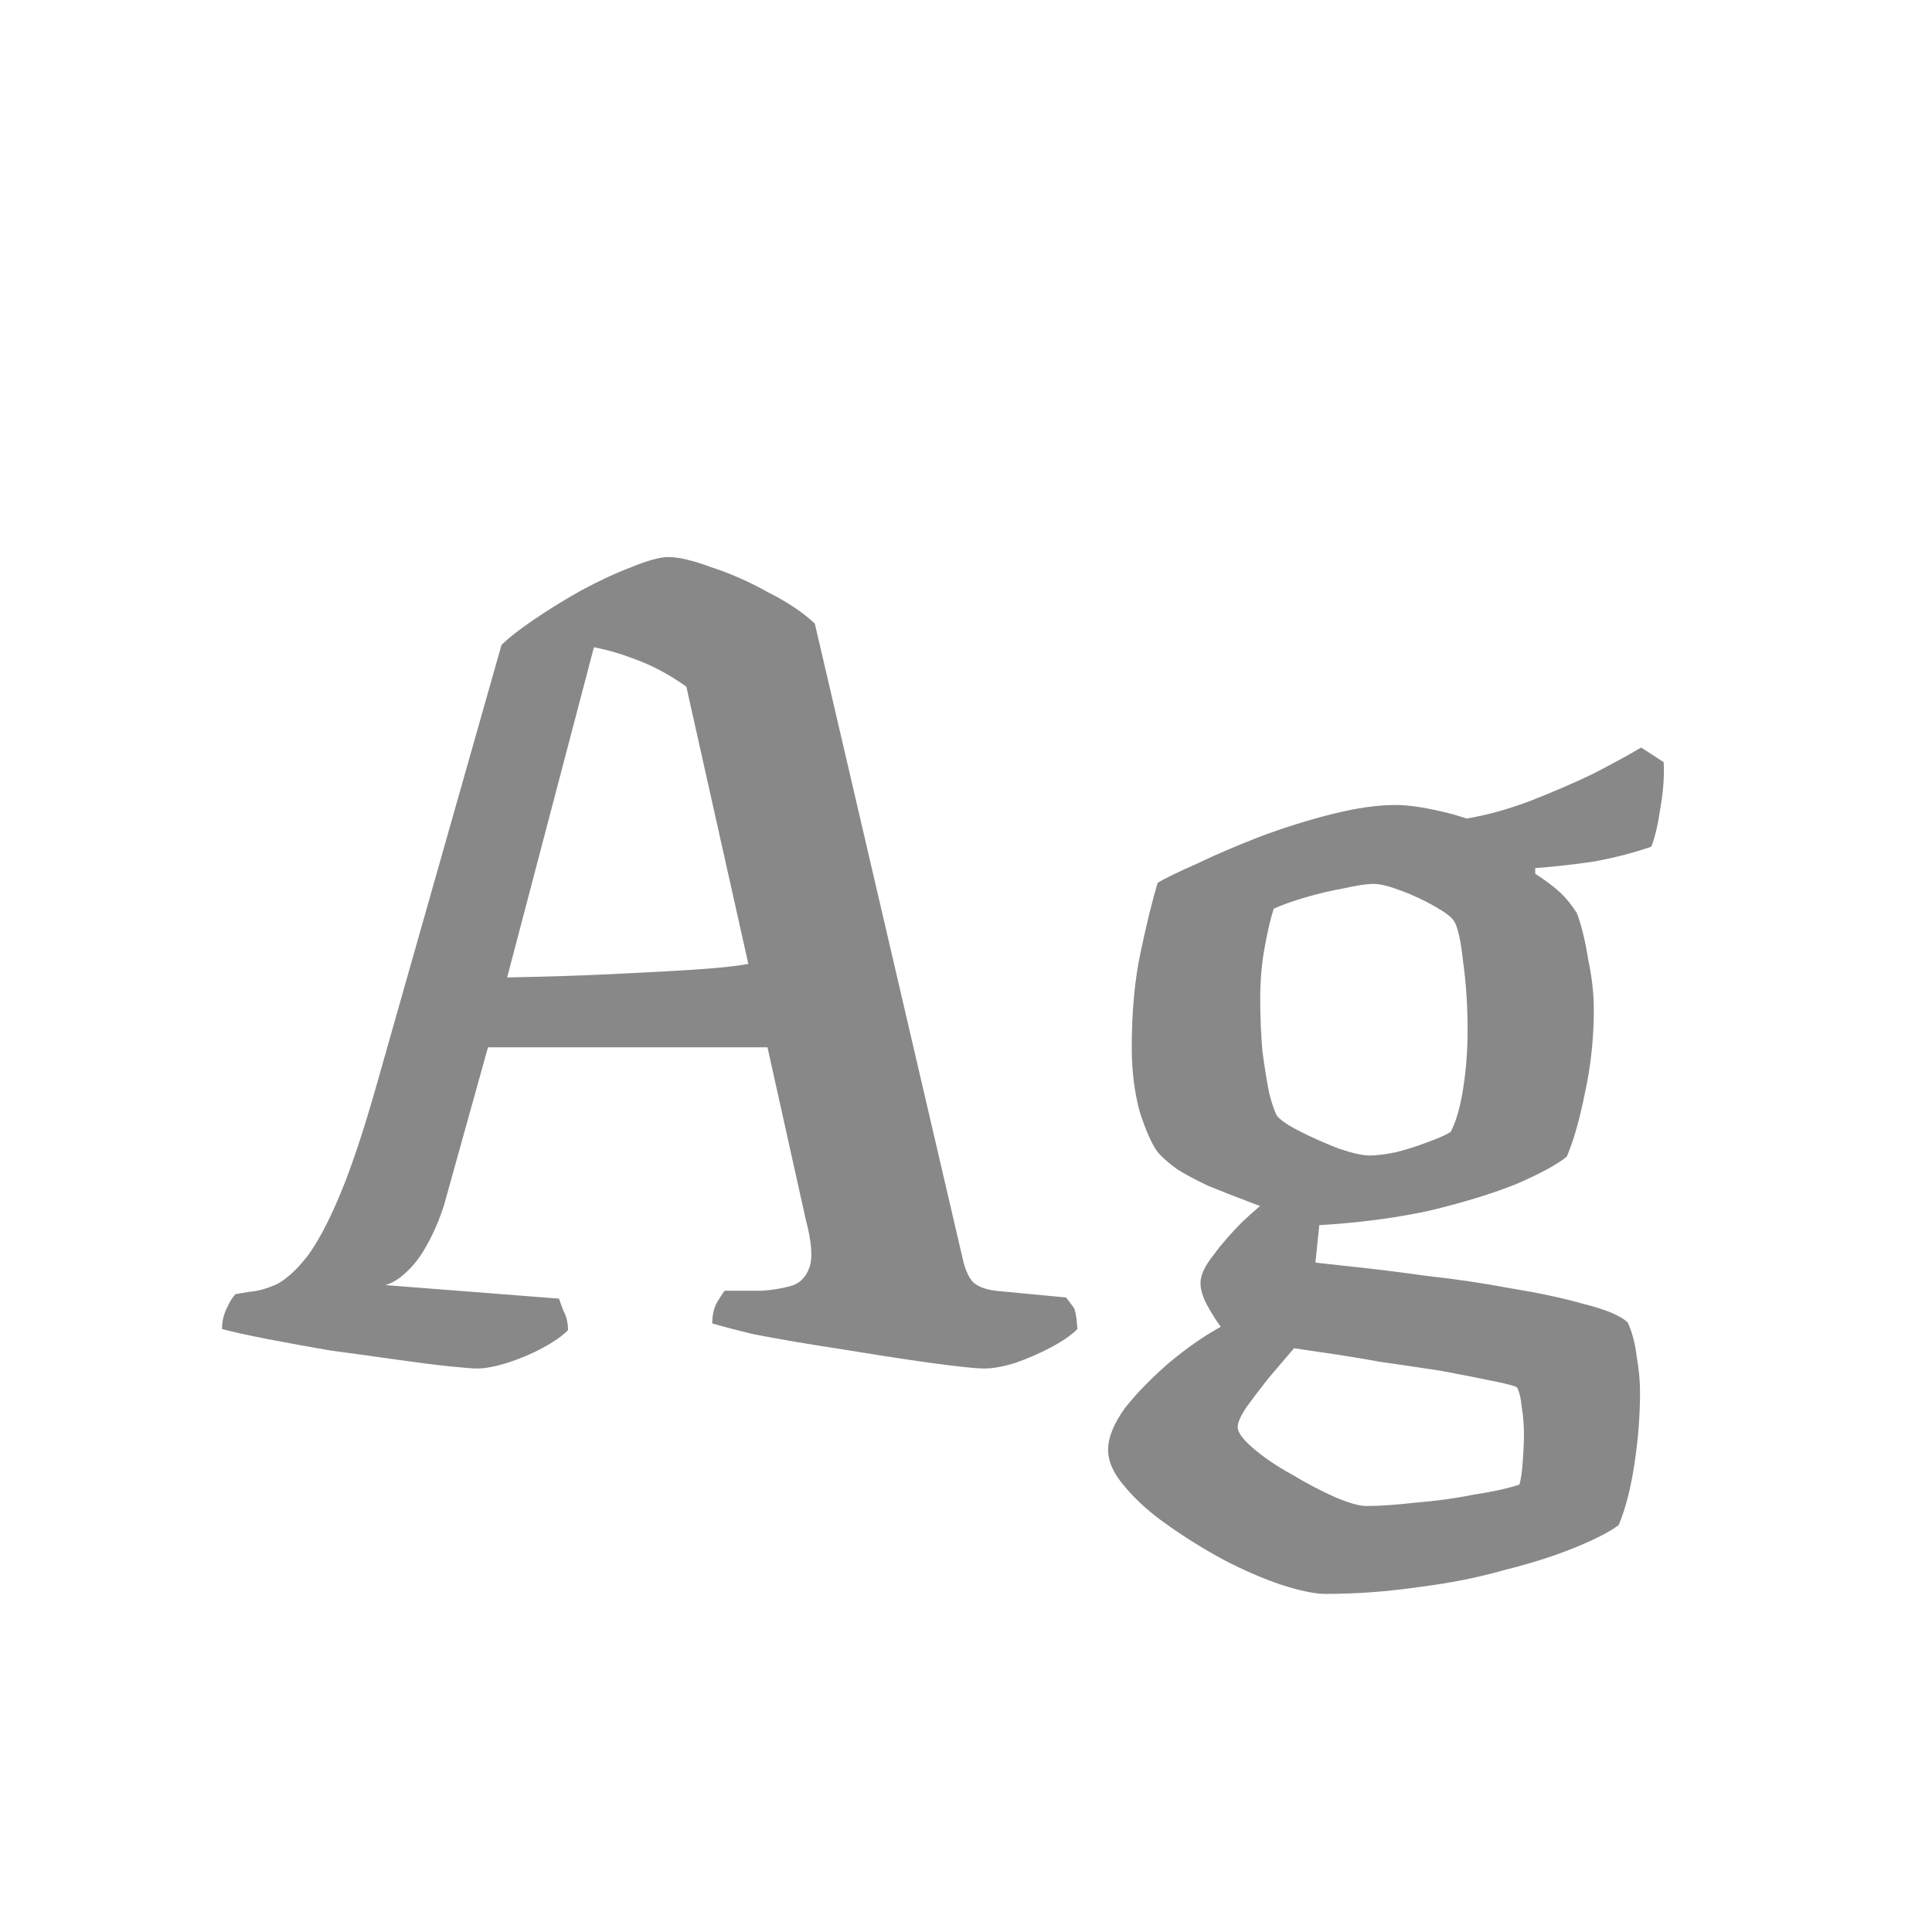 <svg width="24" height="24" viewBox="0 0 24 24" fill="none" xmlns="http://www.w3.org/2000/svg">
<path d="M5.922 17C5.875 17 5.759 16.991 5.572 16.972C5.395 16.953 5.175 16.925 4.914 16.888C4.653 16.851 4.382 16.813 4.102 16.776C3.831 16.729 3.575 16.683 3.332 16.636C3.089 16.589 2.898 16.547 2.758 16.51C2.758 16.417 2.777 16.333 2.814 16.258C2.851 16.174 2.889 16.113 2.926 16.076L3.094 16.048C3.206 16.039 3.323 16.006 3.444 15.95C3.565 15.885 3.691 15.768 3.822 15.6C3.953 15.423 4.088 15.166 4.228 14.83C4.368 14.494 4.517 14.046 4.676 13.486L6.23 8.012C6.314 7.928 6.445 7.825 6.622 7.704C6.799 7.583 6.995 7.461 7.21 7.34C7.434 7.219 7.644 7.121 7.84 7.046C8.045 6.962 8.199 6.92 8.302 6.92C8.433 6.92 8.61 6.962 8.834 7.046C9.067 7.121 9.301 7.223 9.534 7.354C9.777 7.475 9.973 7.606 10.122 7.746L11.97 15.684C11.998 15.787 12.035 15.866 12.082 15.922C12.138 15.978 12.231 16.015 12.362 16.034L13.244 16.118C13.272 16.155 13.3 16.193 13.328 16.23C13.356 16.258 13.374 16.351 13.384 16.51C13.309 16.585 13.202 16.659 13.062 16.734C12.922 16.809 12.773 16.874 12.614 16.93C12.464 16.977 12.334 17 12.222 17C12.147 17 11.998 16.986 11.774 16.958C11.55 16.93 11.289 16.893 10.99 16.846C10.7 16.799 10.406 16.753 10.108 16.706C9.819 16.659 9.557 16.613 9.324 16.566C9.1 16.51 8.941 16.468 8.848 16.44C8.848 16.328 8.871 16.235 8.918 16.16C8.965 16.085 8.993 16.043 9.002 16.034H9.464C9.595 16.025 9.711 16.006 9.814 15.978C9.926 15.95 10.005 15.875 10.052 15.754C10.098 15.633 10.085 15.432 10.01 15.152L9.534 13.01H6.062L5.516 14.97C5.46 15.147 5.39 15.311 5.306 15.46C5.231 15.6 5.147 15.712 5.054 15.796C4.97 15.88 4.881 15.936 4.788 15.964L6.944 16.132C6.953 16.16 6.972 16.211 7 16.286C7.037 16.351 7.056 16.431 7.056 16.524C6.981 16.599 6.874 16.673 6.734 16.748C6.594 16.823 6.449 16.883 6.3 16.93C6.151 16.977 6.025 17 5.922 17ZM6.3 12.142C6.785 12.133 7.224 12.119 7.616 12.1C8.017 12.081 8.358 12.063 8.638 12.044C8.927 12.025 9.147 12.002 9.296 11.974L8.526 8.53C8.33 8.39 8.134 8.283 7.938 8.208C7.751 8.133 7.565 8.077 7.378 8.04L6.3 12.142ZM16.467 19.8C16.336 19.8 16.154 19.763 15.921 19.688C15.697 19.613 15.459 19.511 15.207 19.38C14.964 19.249 14.731 19.105 14.507 18.946C14.292 18.797 14.115 18.638 13.975 18.47C13.835 18.311 13.765 18.157 13.765 18.008C13.765 17.859 13.835 17.686 13.975 17.49C14.124 17.303 14.306 17.117 14.521 16.93C14.745 16.743 14.96 16.594 15.165 16.482C15.109 16.407 15.053 16.319 14.997 16.216C14.941 16.113 14.913 16.02 14.913 15.936C14.913 15.843 14.964 15.731 15.067 15.6C15.17 15.46 15.291 15.32 15.431 15.18C15.58 15.04 15.706 14.933 15.809 14.858L16.411 14.998L16.341 15.684C16.416 15.693 16.584 15.712 16.845 15.74C17.106 15.768 17.405 15.805 17.741 15.852C18.086 15.889 18.432 15.941 18.777 16.006C19.122 16.062 19.426 16.127 19.687 16.202C19.948 16.267 20.126 16.342 20.219 16.426C20.275 16.547 20.312 16.687 20.331 16.846C20.359 17.005 20.373 17.154 20.373 17.294C20.373 17.583 20.35 17.882 20.303 18.19C20.256 18.498 20.191 18.75 20.107 18.946C19.995 19.03 19.813 19.123 19.561 19.226C19.309 19.329 19.015 19.422 18.679 19.506C18.352 19.599 17.998 19.669 17.615 19.716C17.232 19.772 16.85 19.8 16.467 19.8ZM16.971 18.708C17.139 18.708 17.344 18.694 17.587 18.666C17.83 18.647 18.068 18.615 18.301 18.568C18.544 18.531 18.735 18.489 18.875 18.442C18.894 18.377 18.908 18.279 18.917 18.148C18.926 18.017 18.931 17.91 18.931 17.826C18.931 17.705 18.922 17.588 18.903 17.476C18.894 17.373 18.875 17.294 18.847 17.238C18.828 17.219 18.726 17.191 18.539 17.154C18.362 17.117 18.147 17.075 17.895 17.028C17.652 16.991 17.4 16.953 17.139 16.916C16.878 16.869 16.649 16.832 16.453 16.804C16.257 16.776 16.131 16.757 16.075 16.748C15.972 16.869 15.865 16.995 15.753 17.126C15.65 17.257 15.562 17.373 15.487 17.476C15.412 17.588 15.375 17.672 15.375 17.728C15.375 17.793 15.44 17.882 15.571 17.994C15.702 18.106 15.86 18.213 16.047 18.316C16.234 18.428 16.411 18.521 16.579 18.596C16.756 18.671 16.887 18.708 16.971 18.708ZM16.341 15.222C16.061 15.129 15.809 15.04 15.585 14.956C15.361 14.872 15.17 14.797 15.011 14.732C14.852 14.657 14.722 14.587 14.619 14.522C14.516 14.447 14.437 14.377 14.381 14.312C14.306 14.209 14.232 14.041 14.157 13.808C14.092 13.565 14.059 13.299 14.059 13.01C14.059 12.562 14.096 12.165 14.171 11.82C14.246 11.465 14.316 11.181 14.381 10.966C14.474 10.91 14.638 10.831 14.871 10.728C15.104 10.616 15.366 10.504 15.655 10.392C15.954 10.28 16.252 10.187 16.551 10.112C16.85 10.037 17.111 10 17.335 10C17.466 10 17.62 10.019 17.797 10.056C17.974 10.093 18.114 10.131 18.217 10.168C18.45 10.131 18.707 10.061 18.987 9.958C19.276 9.846 19.547 9.729 19.799 9.608C20.051 9.477 20.247 9.37 20.387 9.286L20.667 9.468C20.676 9.645 20.662 9.837 20.625 10.042C20.597 10.238 20.56 10.397 20.513 10.518C20.298 10.593 20.065 10.653 19.813 10.7C19.57 10.737 19.323 10.765 19.071 10.784V10.854C19.146 10.901 19.23 10.961 19.323 11.036C19.416 11.111 19.505 11.213 19.589 11.344C19.645 11.493 19.692 11.685 19.729 11.918C19.776 12.142 19.799 12.347 19.799 12.534C19.799 12.898 19.762 13.248 19.687 13.584C19.622 13.911 19.547 14.172 19.463 14.368C19.351 14.461 19.146 14.573 18.847 14.704C18.548 14.825 18.184 14.937 17.755 15.04C17.326 15.133 16.854 15.194 16.341 15.222ZM17.013 14.354C17.097 14.354 17.209 14.34 17.349 14.312C17.489 14.275 17.62 14.233 17.741 14.186C17.872 14.139 17.965 14.097 18.021 14.06C18.086 13.939 18.138 13.761 18.175 13.528C18.212 13.295 18.231 13.052 18.231 12.8C18.231 12.492 18.212 12.207 18.175 11.946C18.147 11.685 18.11 11.517 18.063 11.442C18.035 11.395 17.956 11.335 17.825 11.26C17.694 11.185 17.554 11.12 17.405 11.064C17.256 11.008 17.144 10.98 17.069 10.98C16.976 10.98 16.85 10.999 16.691 11.036C16.532 11.064 16.374 11.101 16.215 11.148C16.056 11.195 15.926 11.241 15.823 11.288C15.786 11.4 15.748 11.559 15.711 11.764C15.674 11.96 15.655 12.175 15.655 12.408C15.655 12.632 15.664 12.851 15.683 13.066C15.711 13.271 15.739 13.444 15.767 13.584C15.804 13.724 15.837 13.817 15.865 13.864C15.912 13.92 16.01 13.985 16.159 14.06C16.308 14.135 16.467 14.205 16.635 14.27C16.803 14.326 16.929 14.354 17.013 14.354Z" fill="#888888"/>
</svg>
